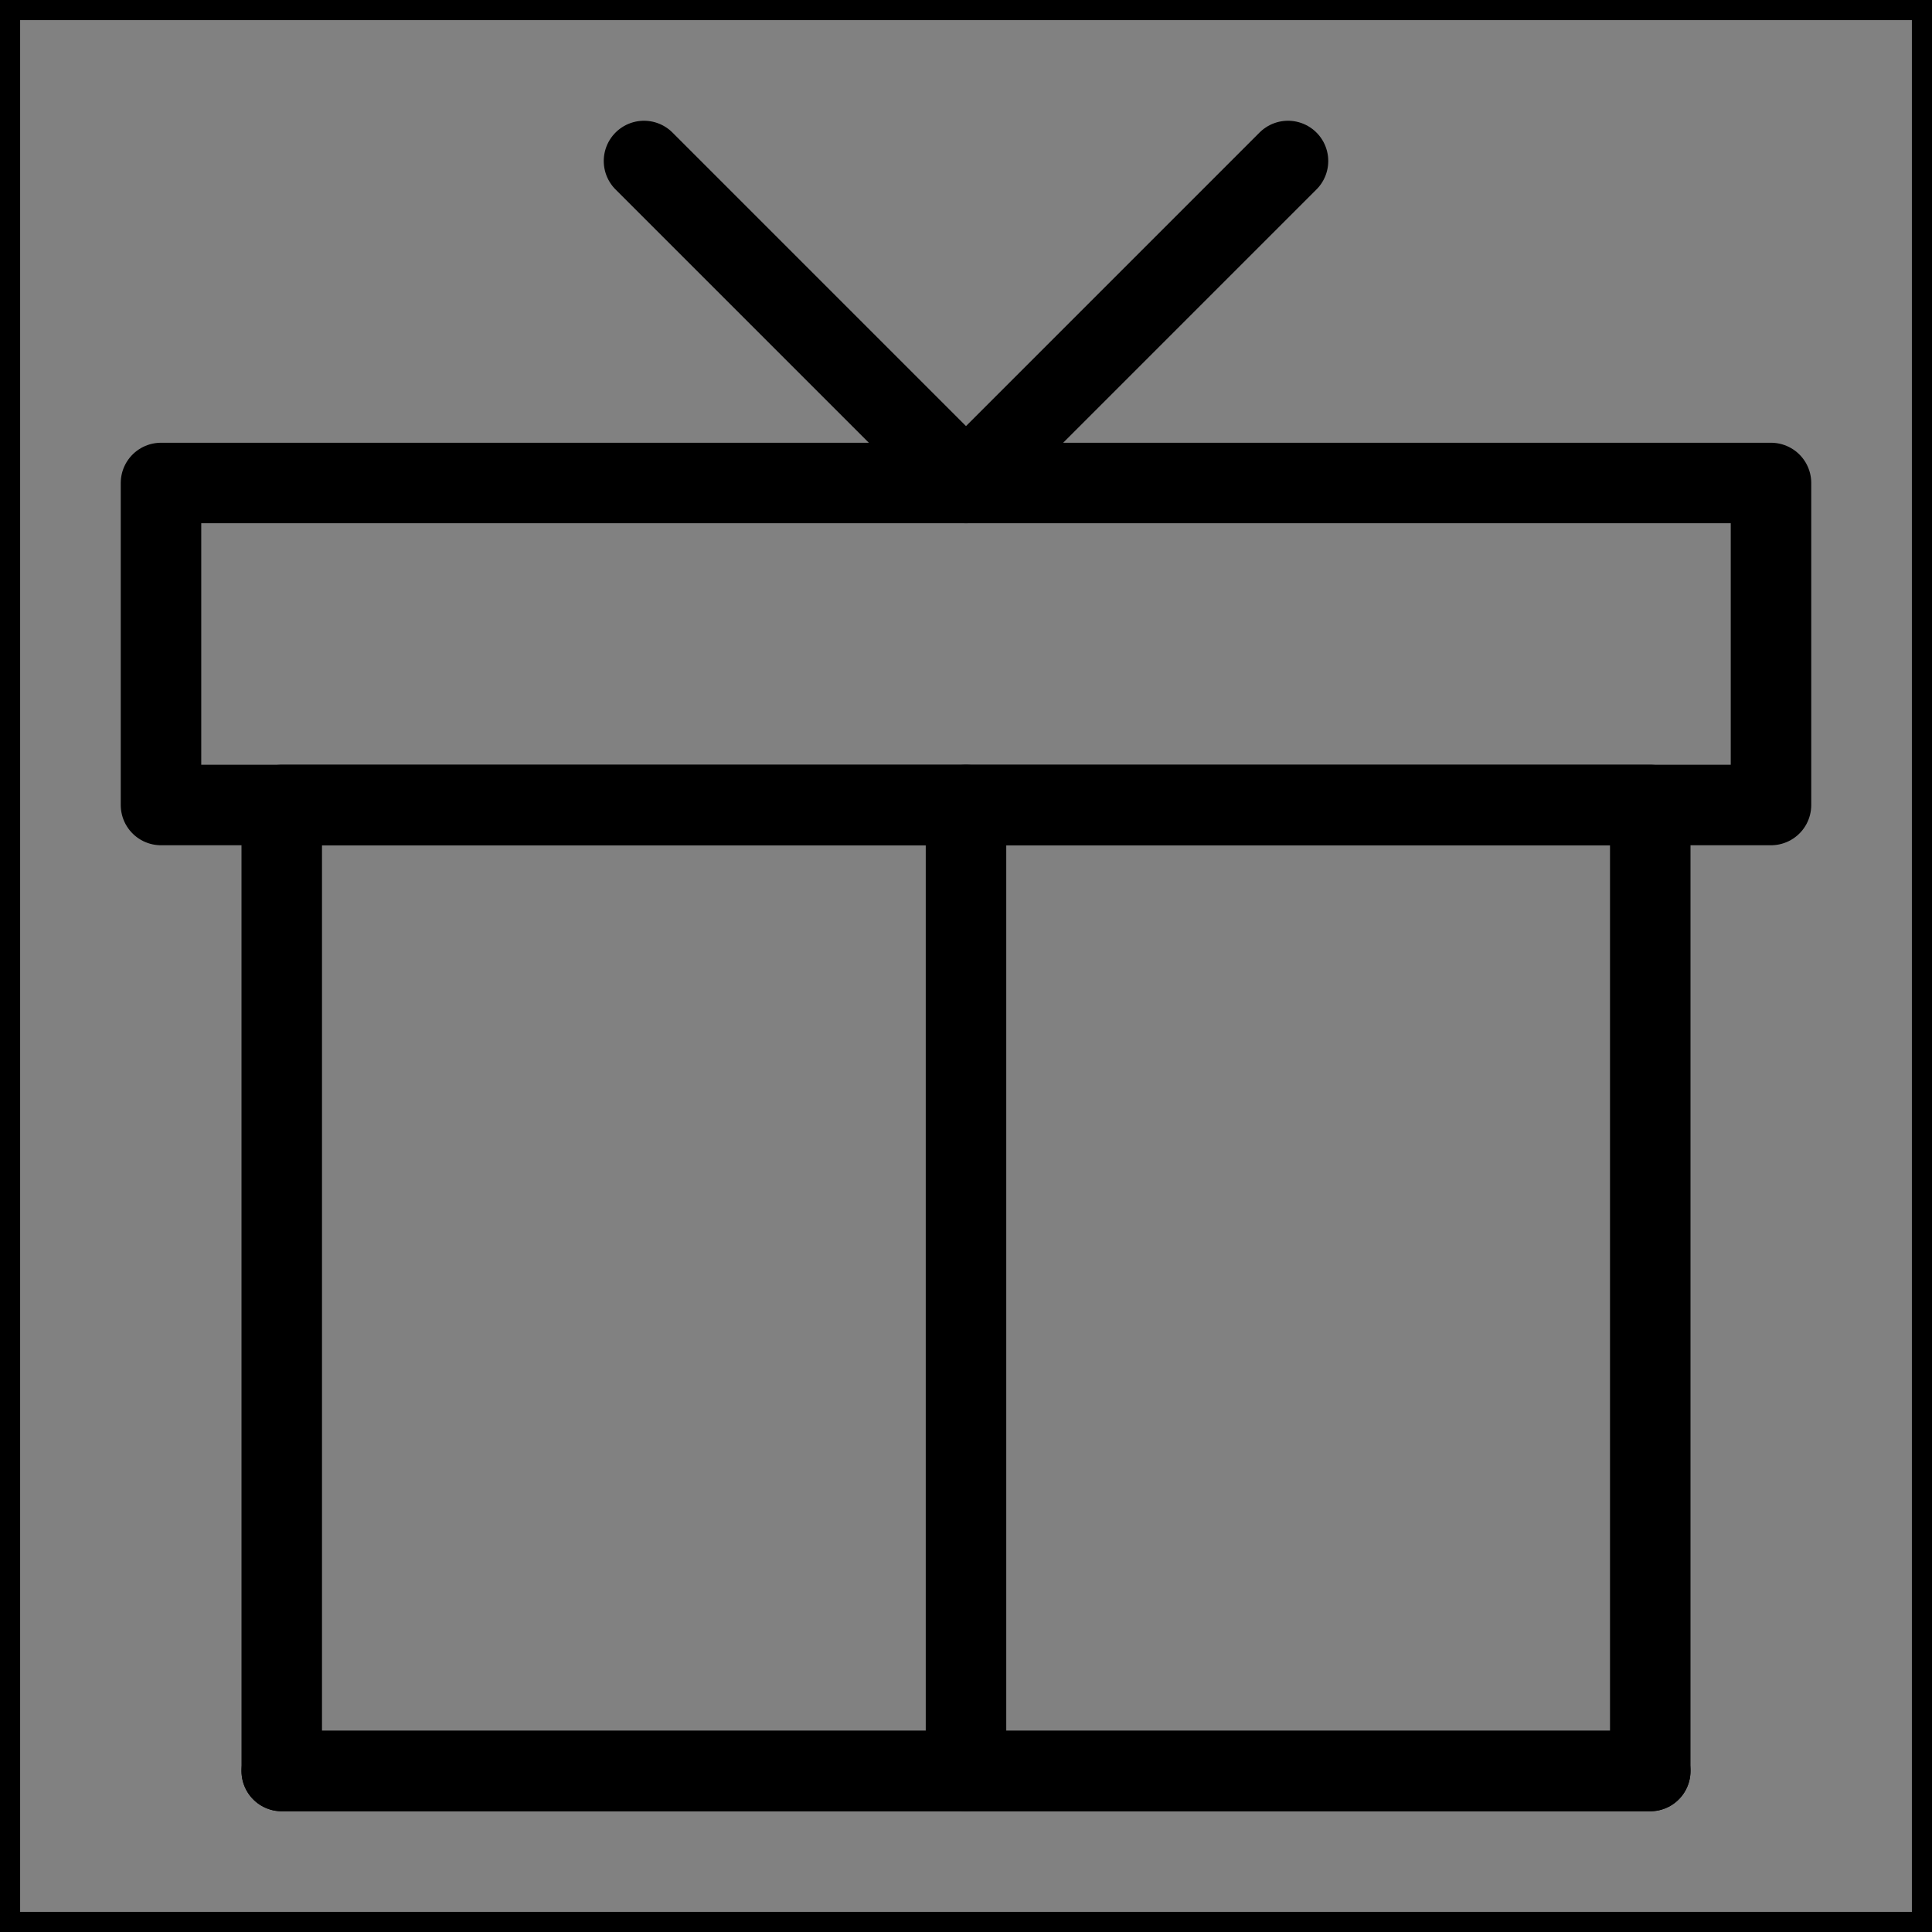 <svg viewBox="0 0 48 48" fill="none" xmlns="http://www.w3.org/2000/svg" stroke="currentColor"><rect x="0" y="0" width="48" height="48" fill="#808080" stroke="none"/><rect width="48" height="48" fill="white" fill-opacity="0.01"/><path d="M41 44V20H7V44H41Z" fill="none" stroke="currentColor" stroke-width="2" stroke-linecap="round" stroke-linejoin="round"/><path d="M24 44V20" stroke="currentColor" stroke-width="2" stroke-linecap="round" stroke-linejoin="round"/><path d="M41 44H7" stroke="currentColor" stroke-width="2" stroke-linecap="round" stroke-linejoin="round"/><rect x="4" y="12" width="40" height="8" fill="none" stroke="currentColor" stroke-width="2" stroke-linejoin="round"/><path d="M16 4L24 12L32 4" stroke="currentColor" stroke-width="2" stroke-linecap="round" stroke-linejoin="round"/></svg>